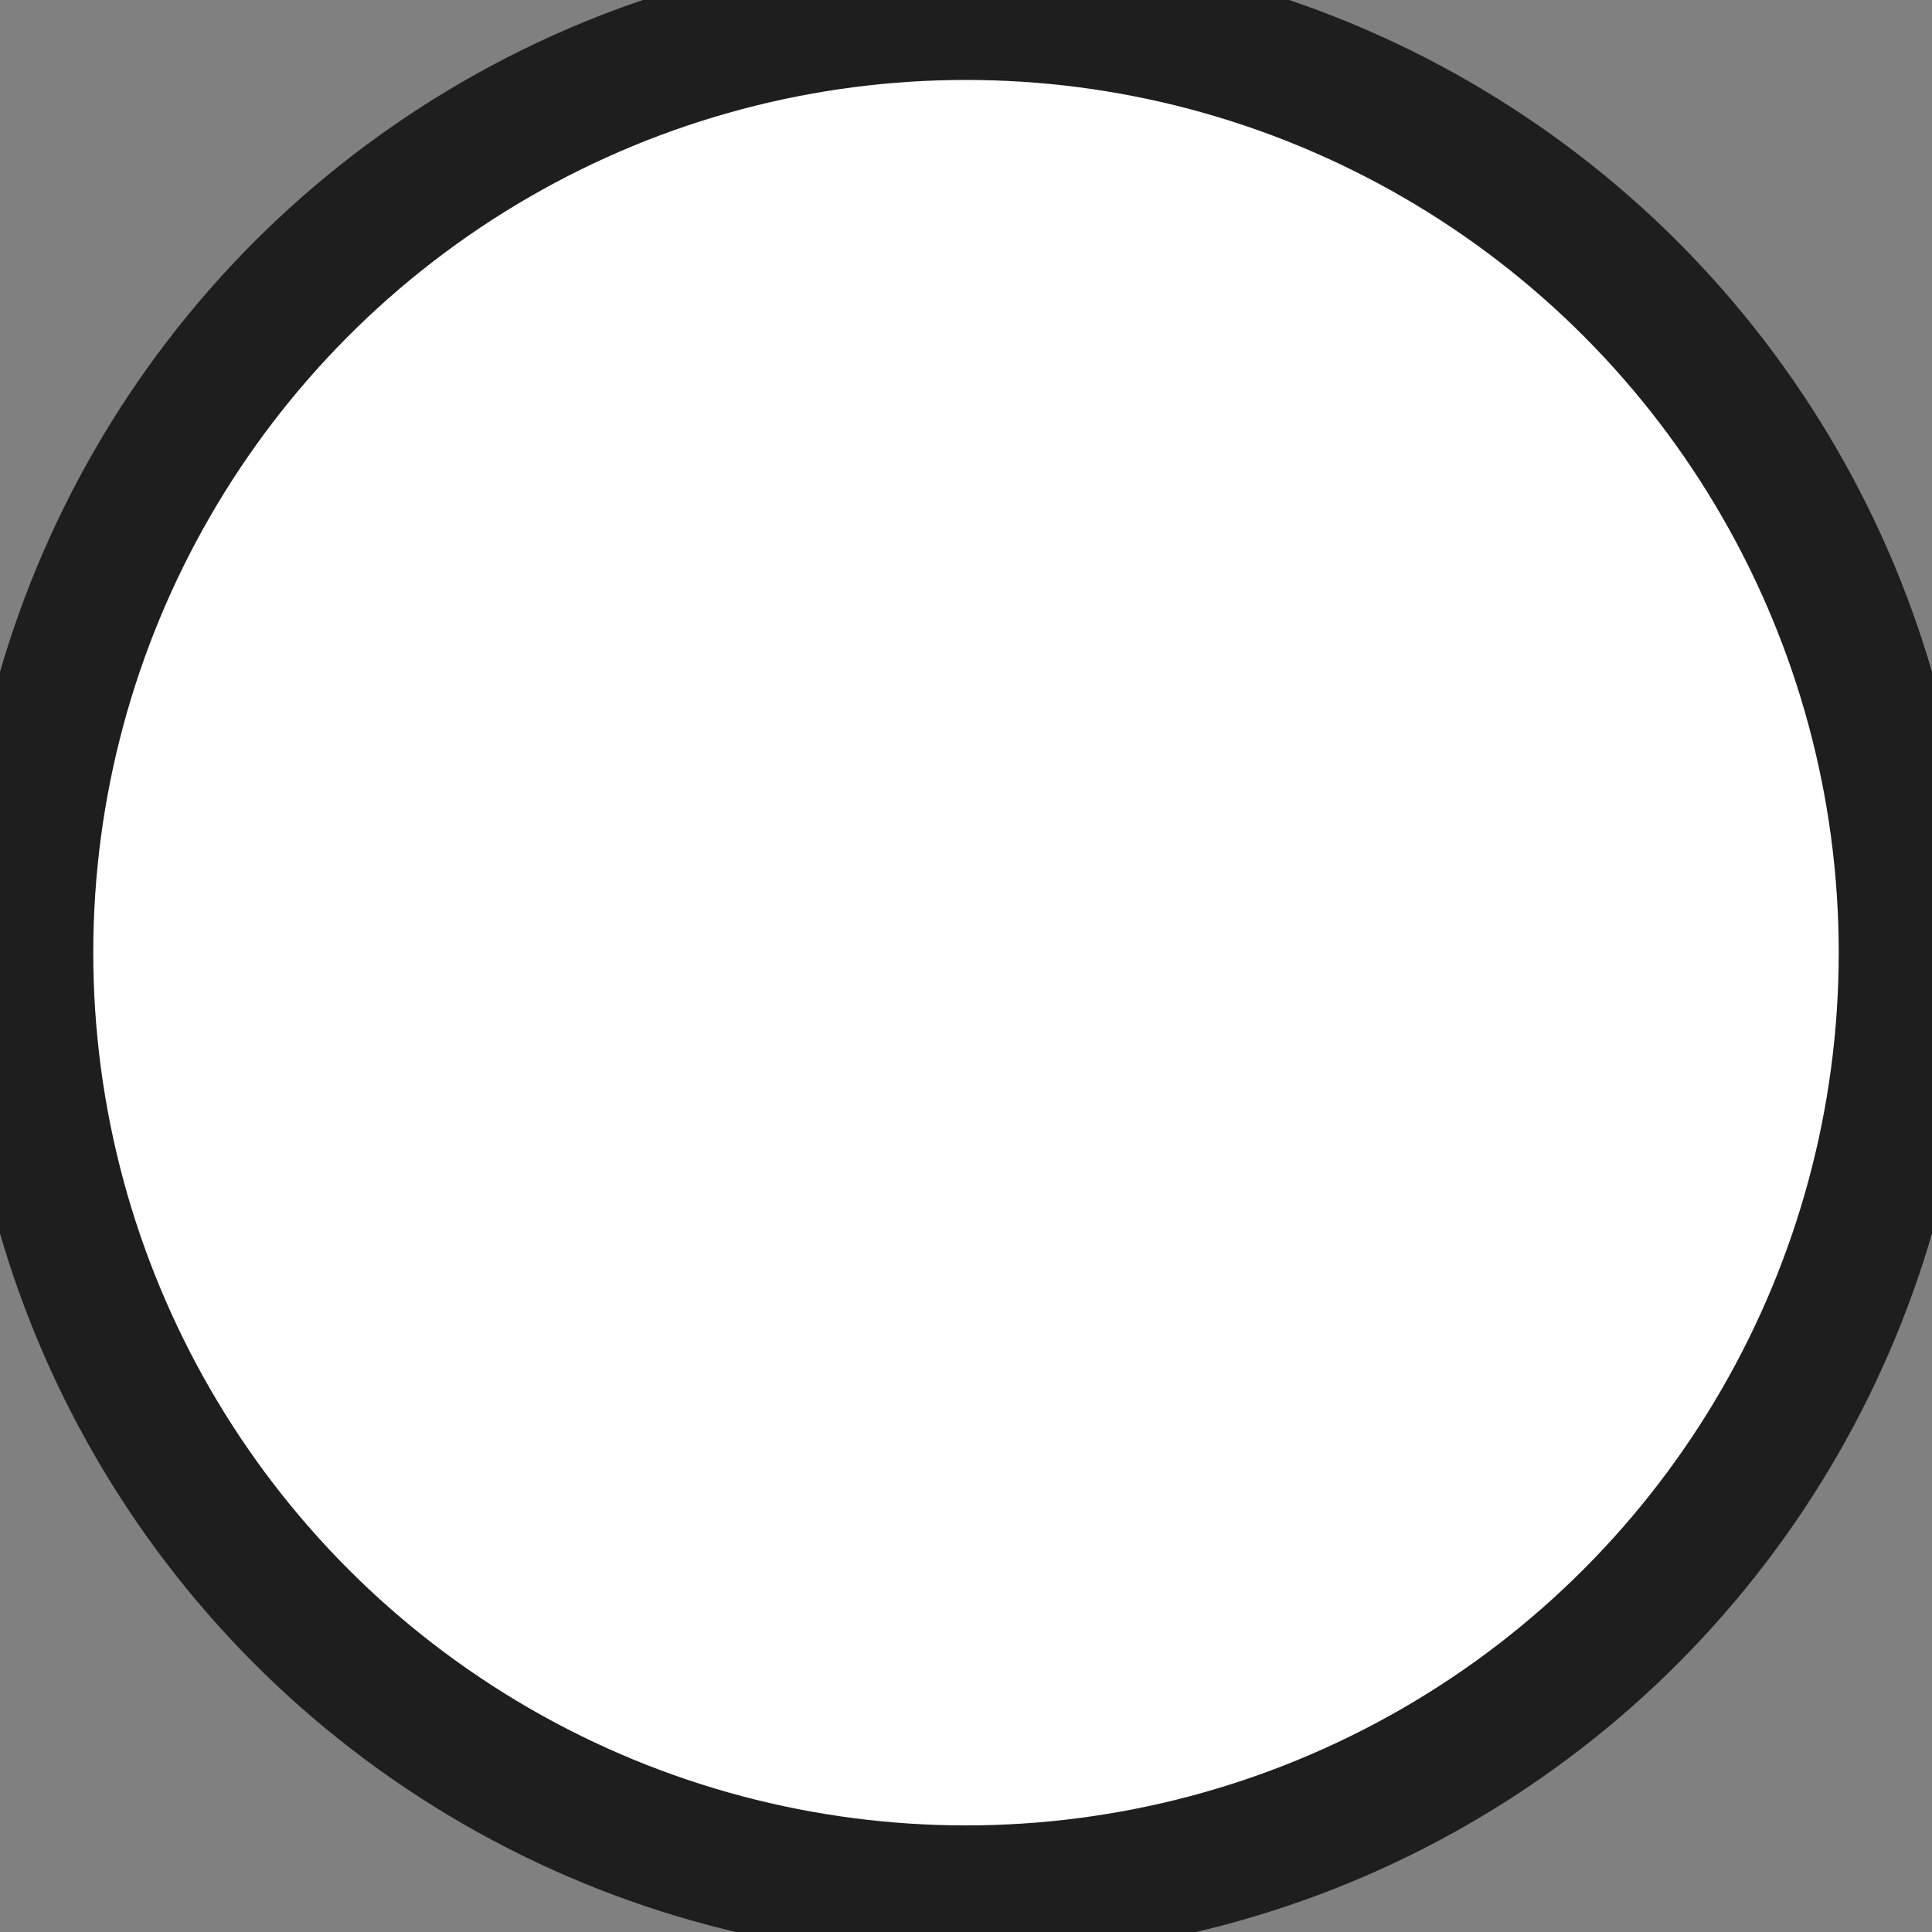 <svg version="1.2" xmlns="http://www.w3.org/2000/svg" viewBox="0 0 29 29" width="29" height="29"><rect x="0" y="0" width="29" height="29" fill="#808080" stroke="none"/><style>.a{fill:#fff;stroke:#1e1e1e;stroke-linejoin:round;stroke-width:2}</style><ellipse class="a" cx="14.5" cy="14.3" rx="14.1" ry="14.1"/></svg>